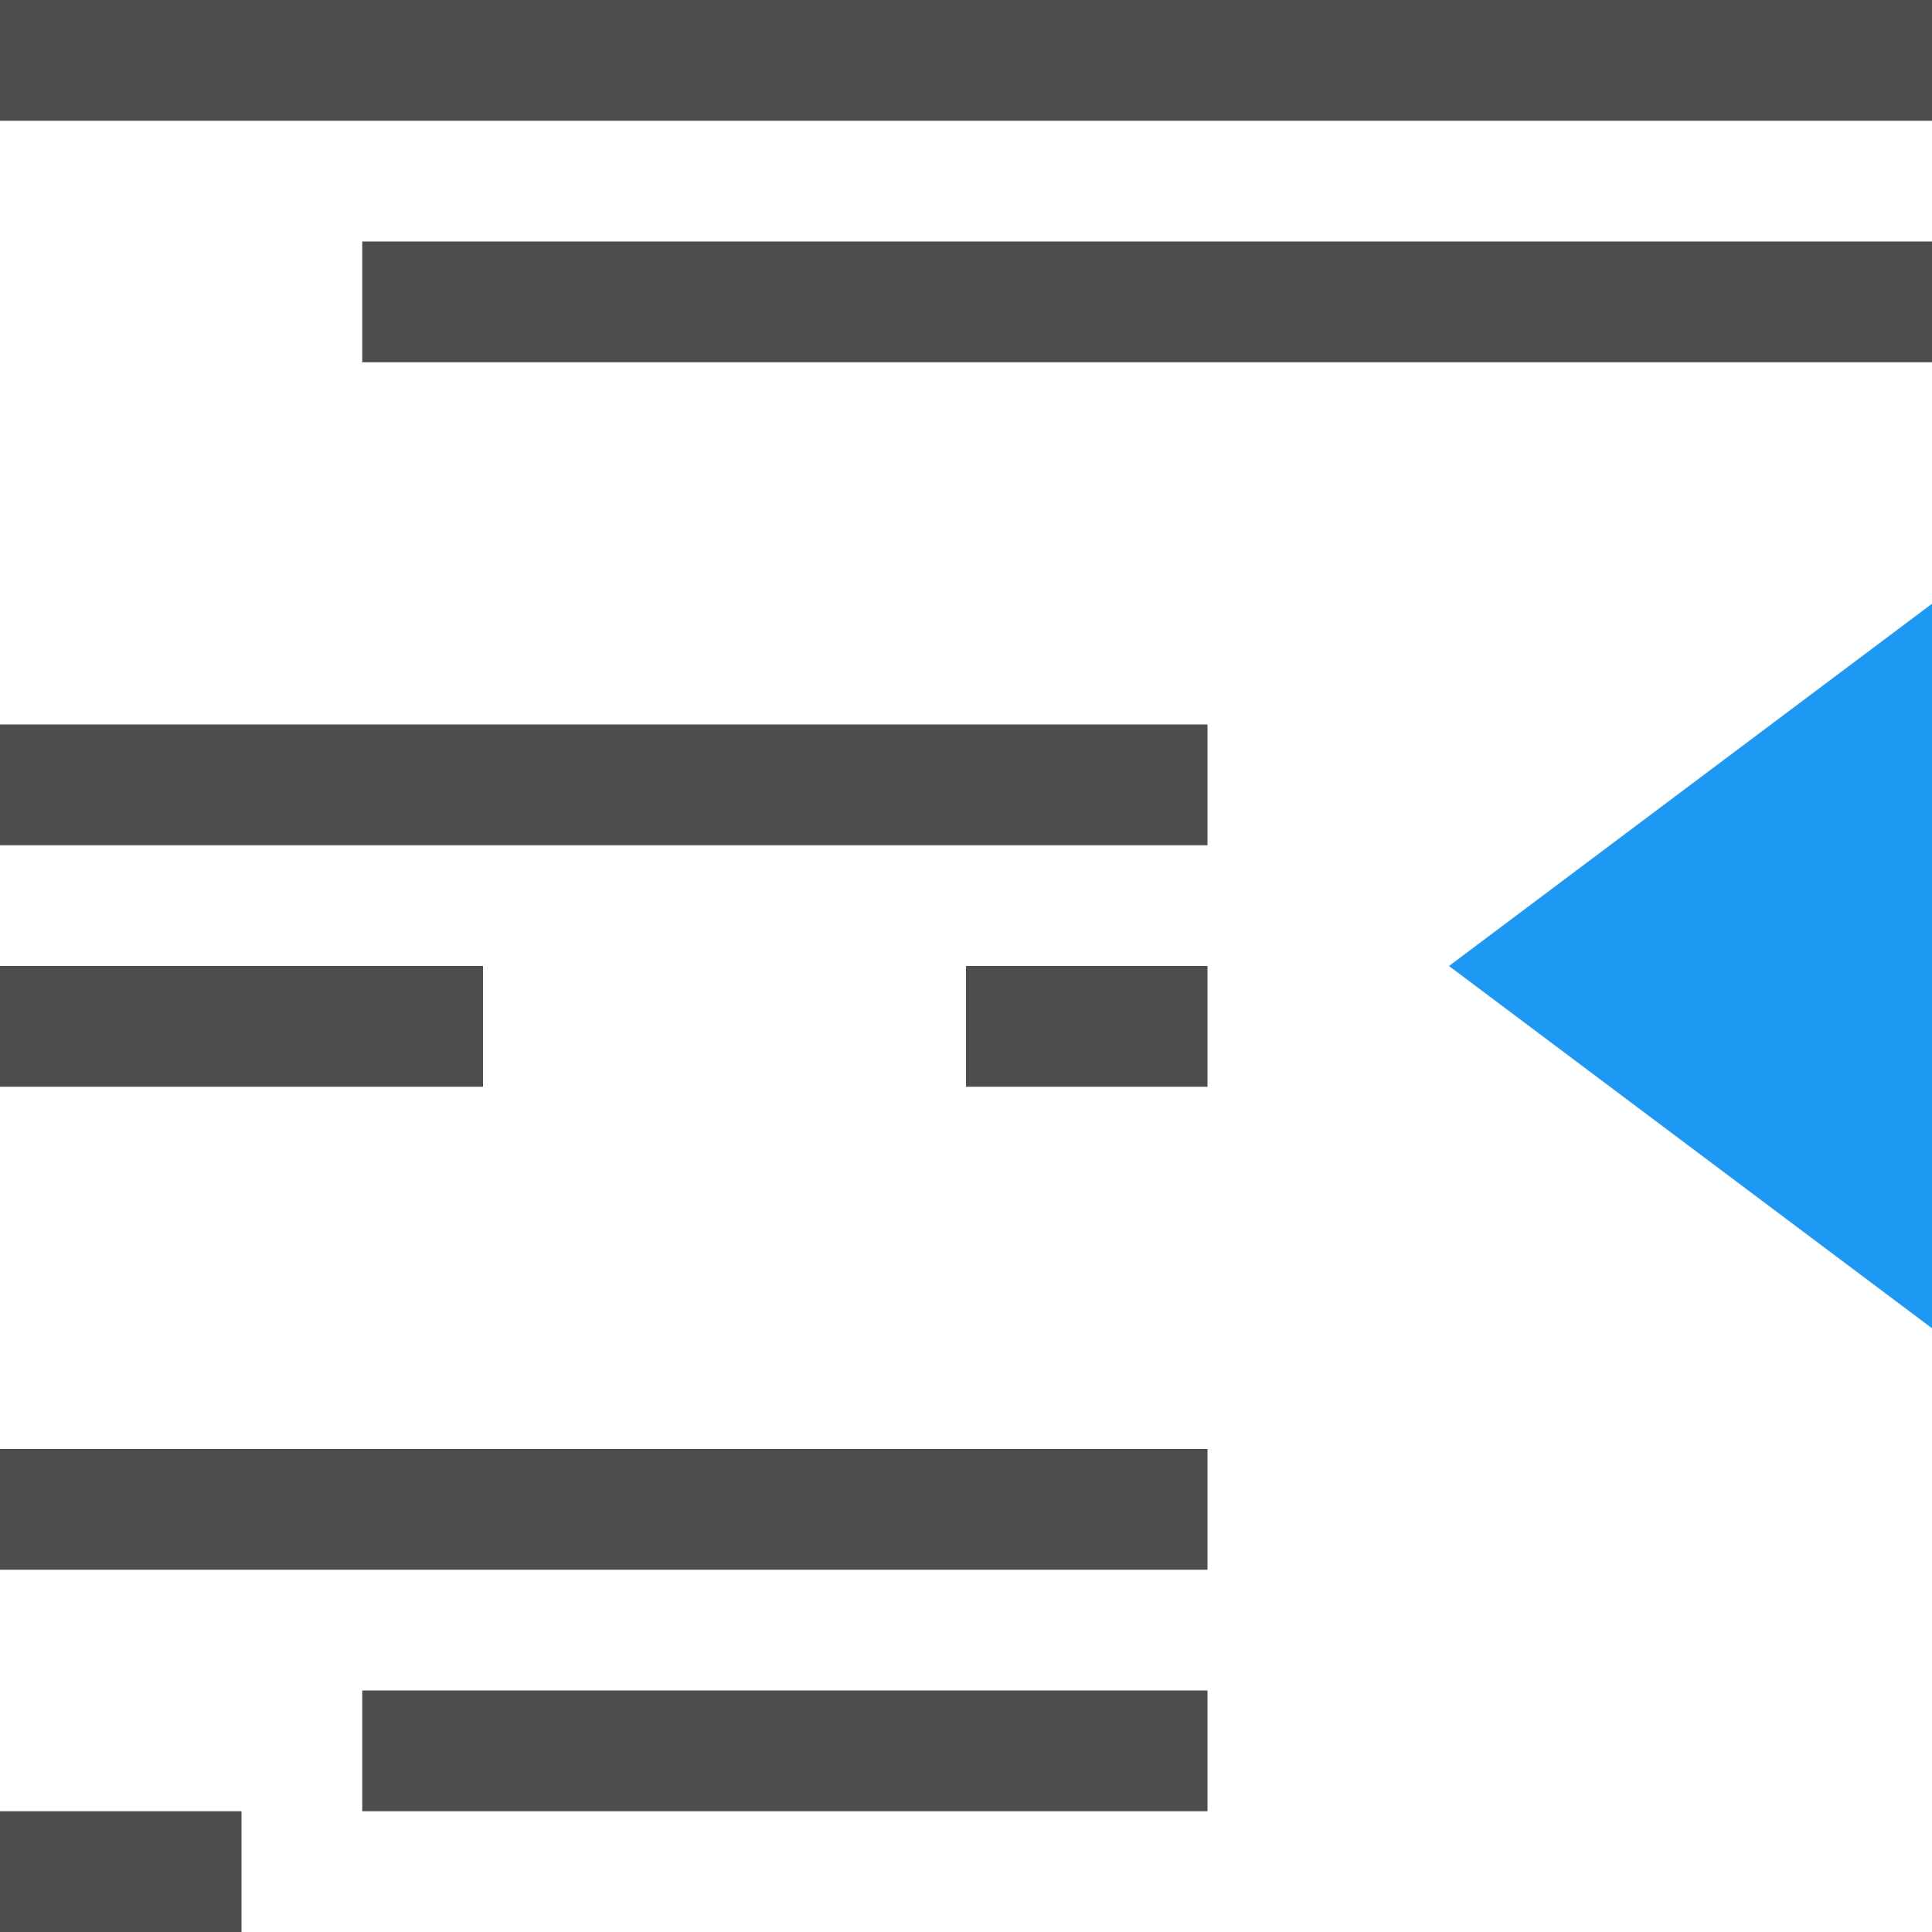 <?xml version="1.0" encoding="UTF-8"?>
<svg xmlns="http://www.w3.org/2000/svg" xmlns:xlink="http://www.w3.org/1999/xlink" width="16pt" height="16pt" viewBox="0 0 16 16" version="1.1">
<g id="surface1">
<path style=" stroke:none;fill-rule:nonzero;fill:rgb(30.196%,30.196%,30.196%);fill-opacity:1;" d="M 0 0 L 0 1 L 16 1 L 16 0 Z M 3 2 L 3 3 L 16 3 L 16 2 Z M 0 6 L 0 7 L 10 7 L 10 6 Z M 0 8 L 0 9 L 4 9 L 4 8 Z M 8 8 L 8 9 L 10 9 L 10 8 Z M 0 12 L 0 13 L 10 13 L 10 12 Z M 3 14 L 3 15 L 10 15 L 10 14 Z M 0 15 L 0 16 L 2 16 L 2 15 Z M 0 15 "/>
<path style=" stroke:none;fill-rule:nonzero;fill:rgb(11.373%,60%,95.294%);fill-opacity:1;" d="M 16 5 L 12 8 L 16 11 Z M 16 5 "/>
</g>
</svg>
